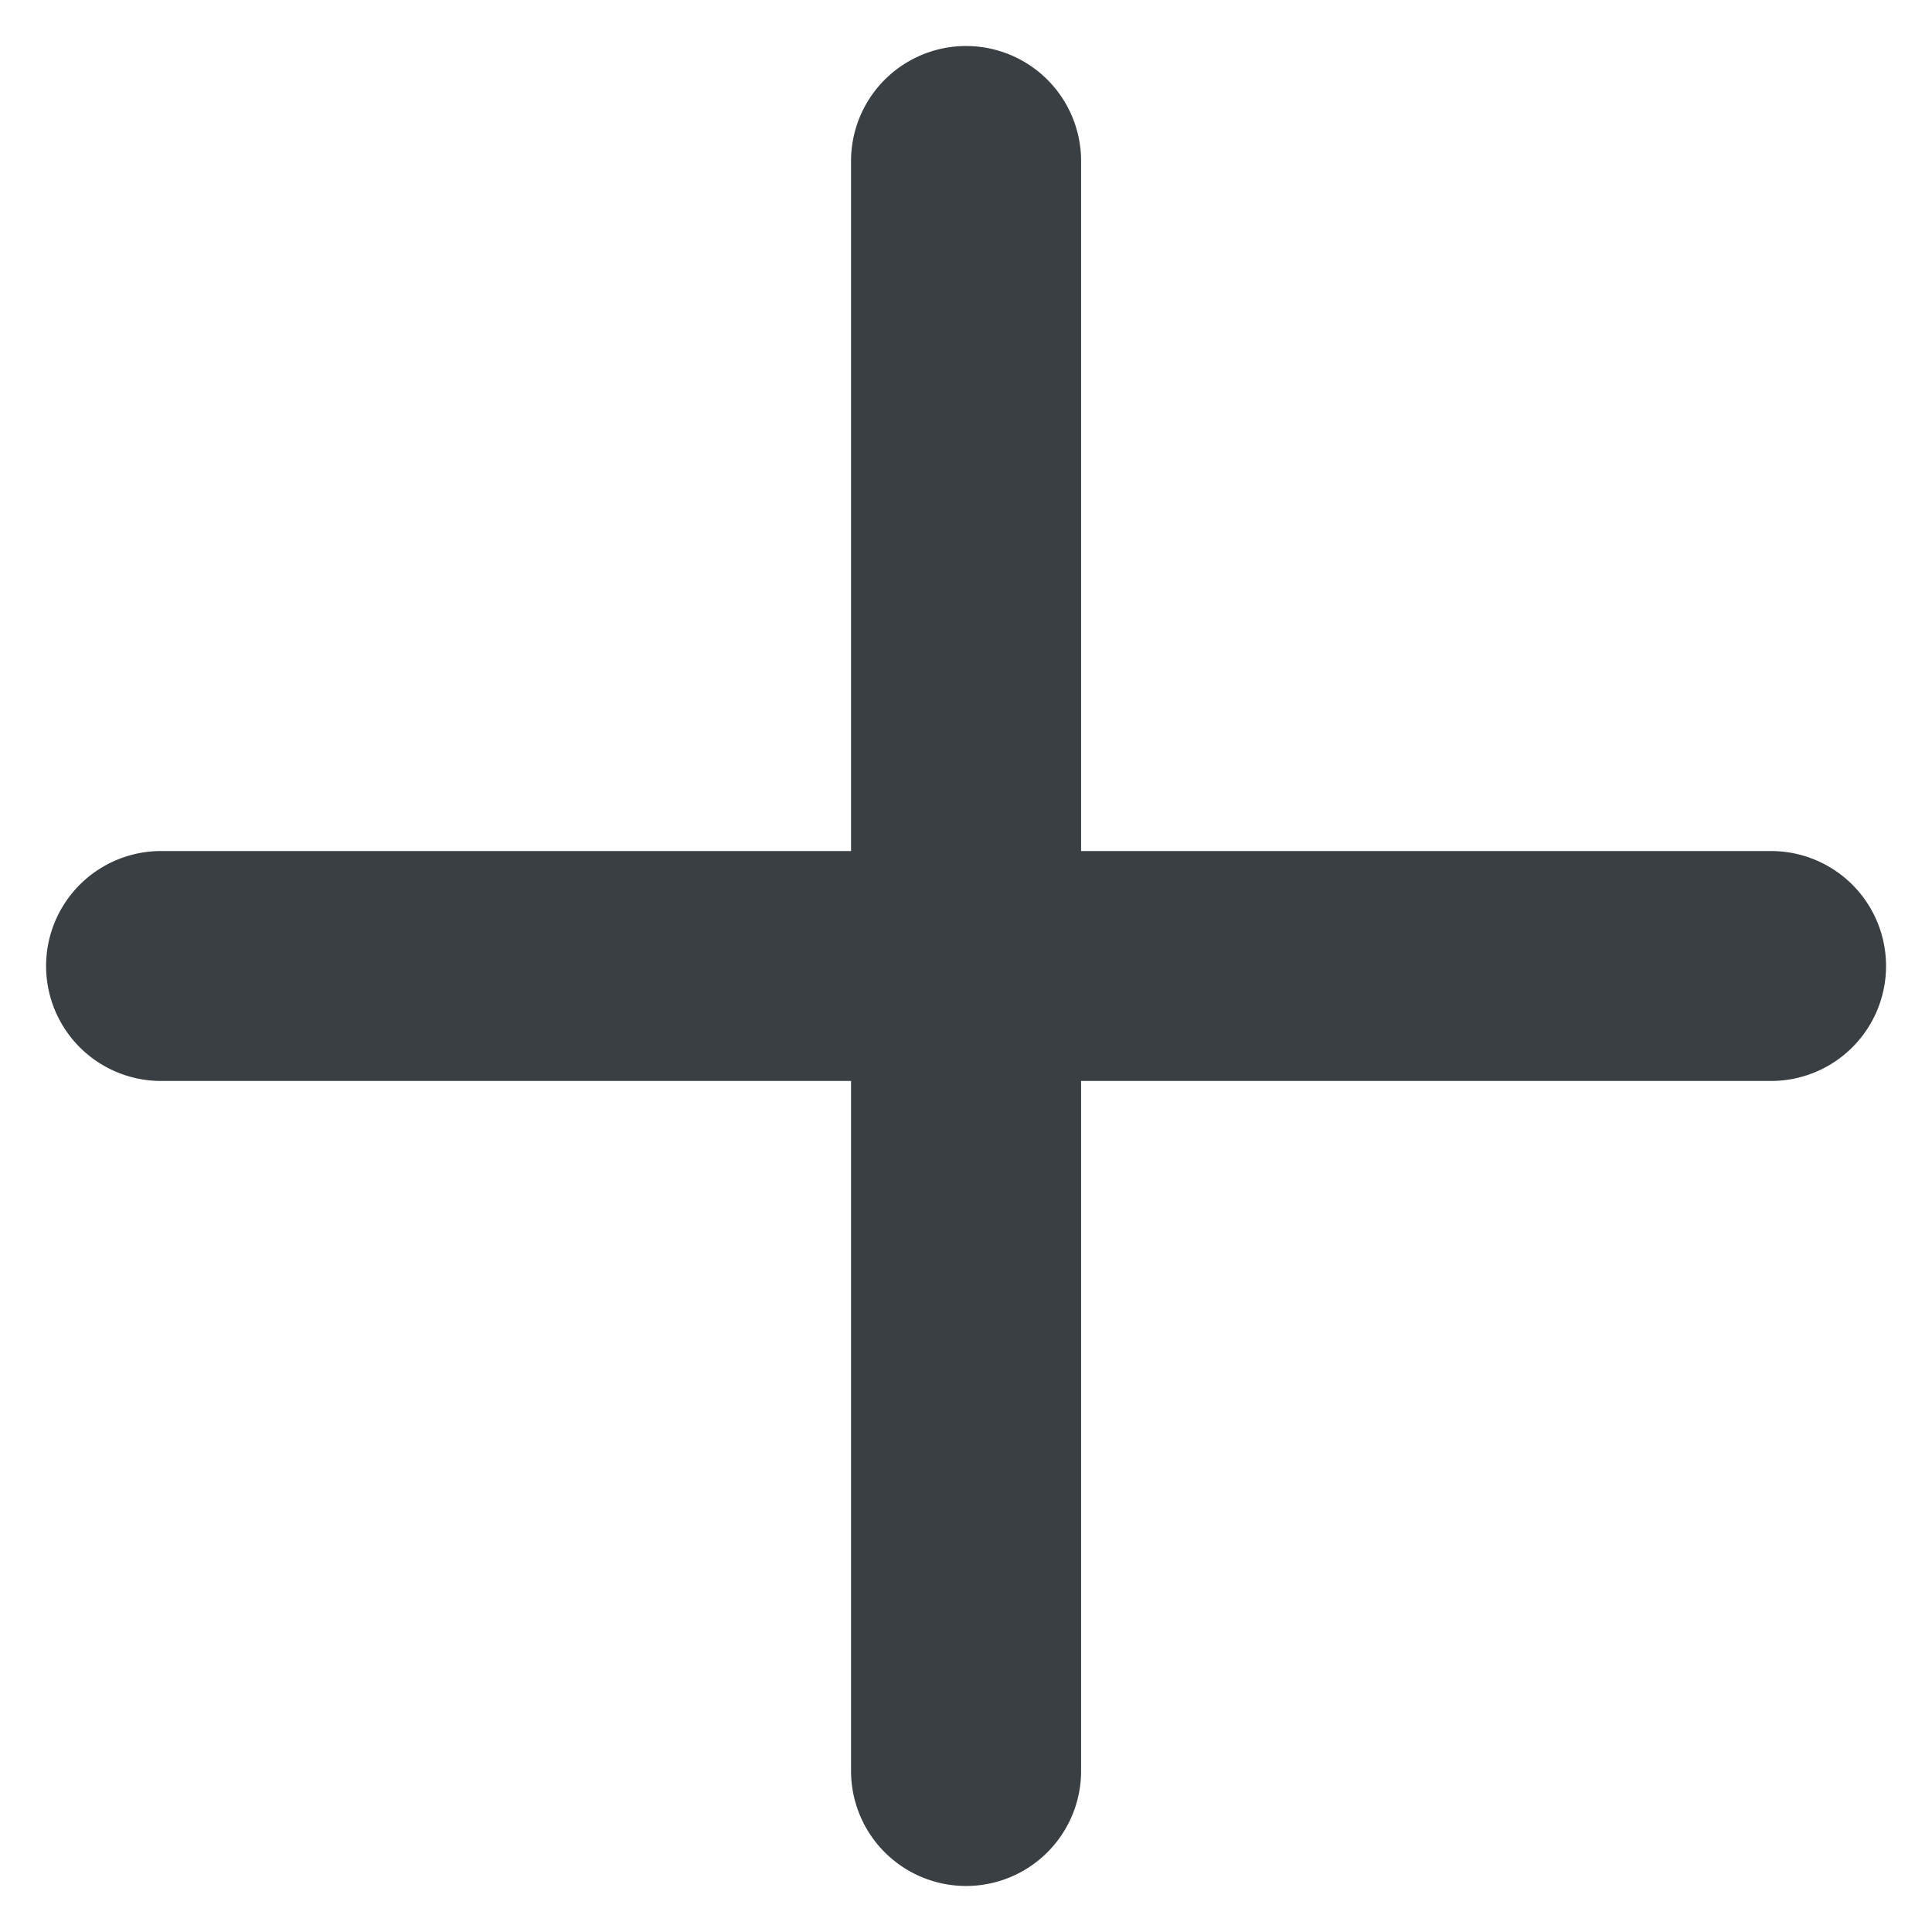 <svg width="14" height="14" fill="none" xmlns="http://www.w3.org/2000/svg"><path d="M7.834 1.167a.833.833 0 10-1.667 0v5h-5a.833.833 0 100 1.666h5v5a.833.833 0 001.667 0v-5h5a.833.833 0 000-1.666h-5v-5z" fill="#3A3F43"/></svg>